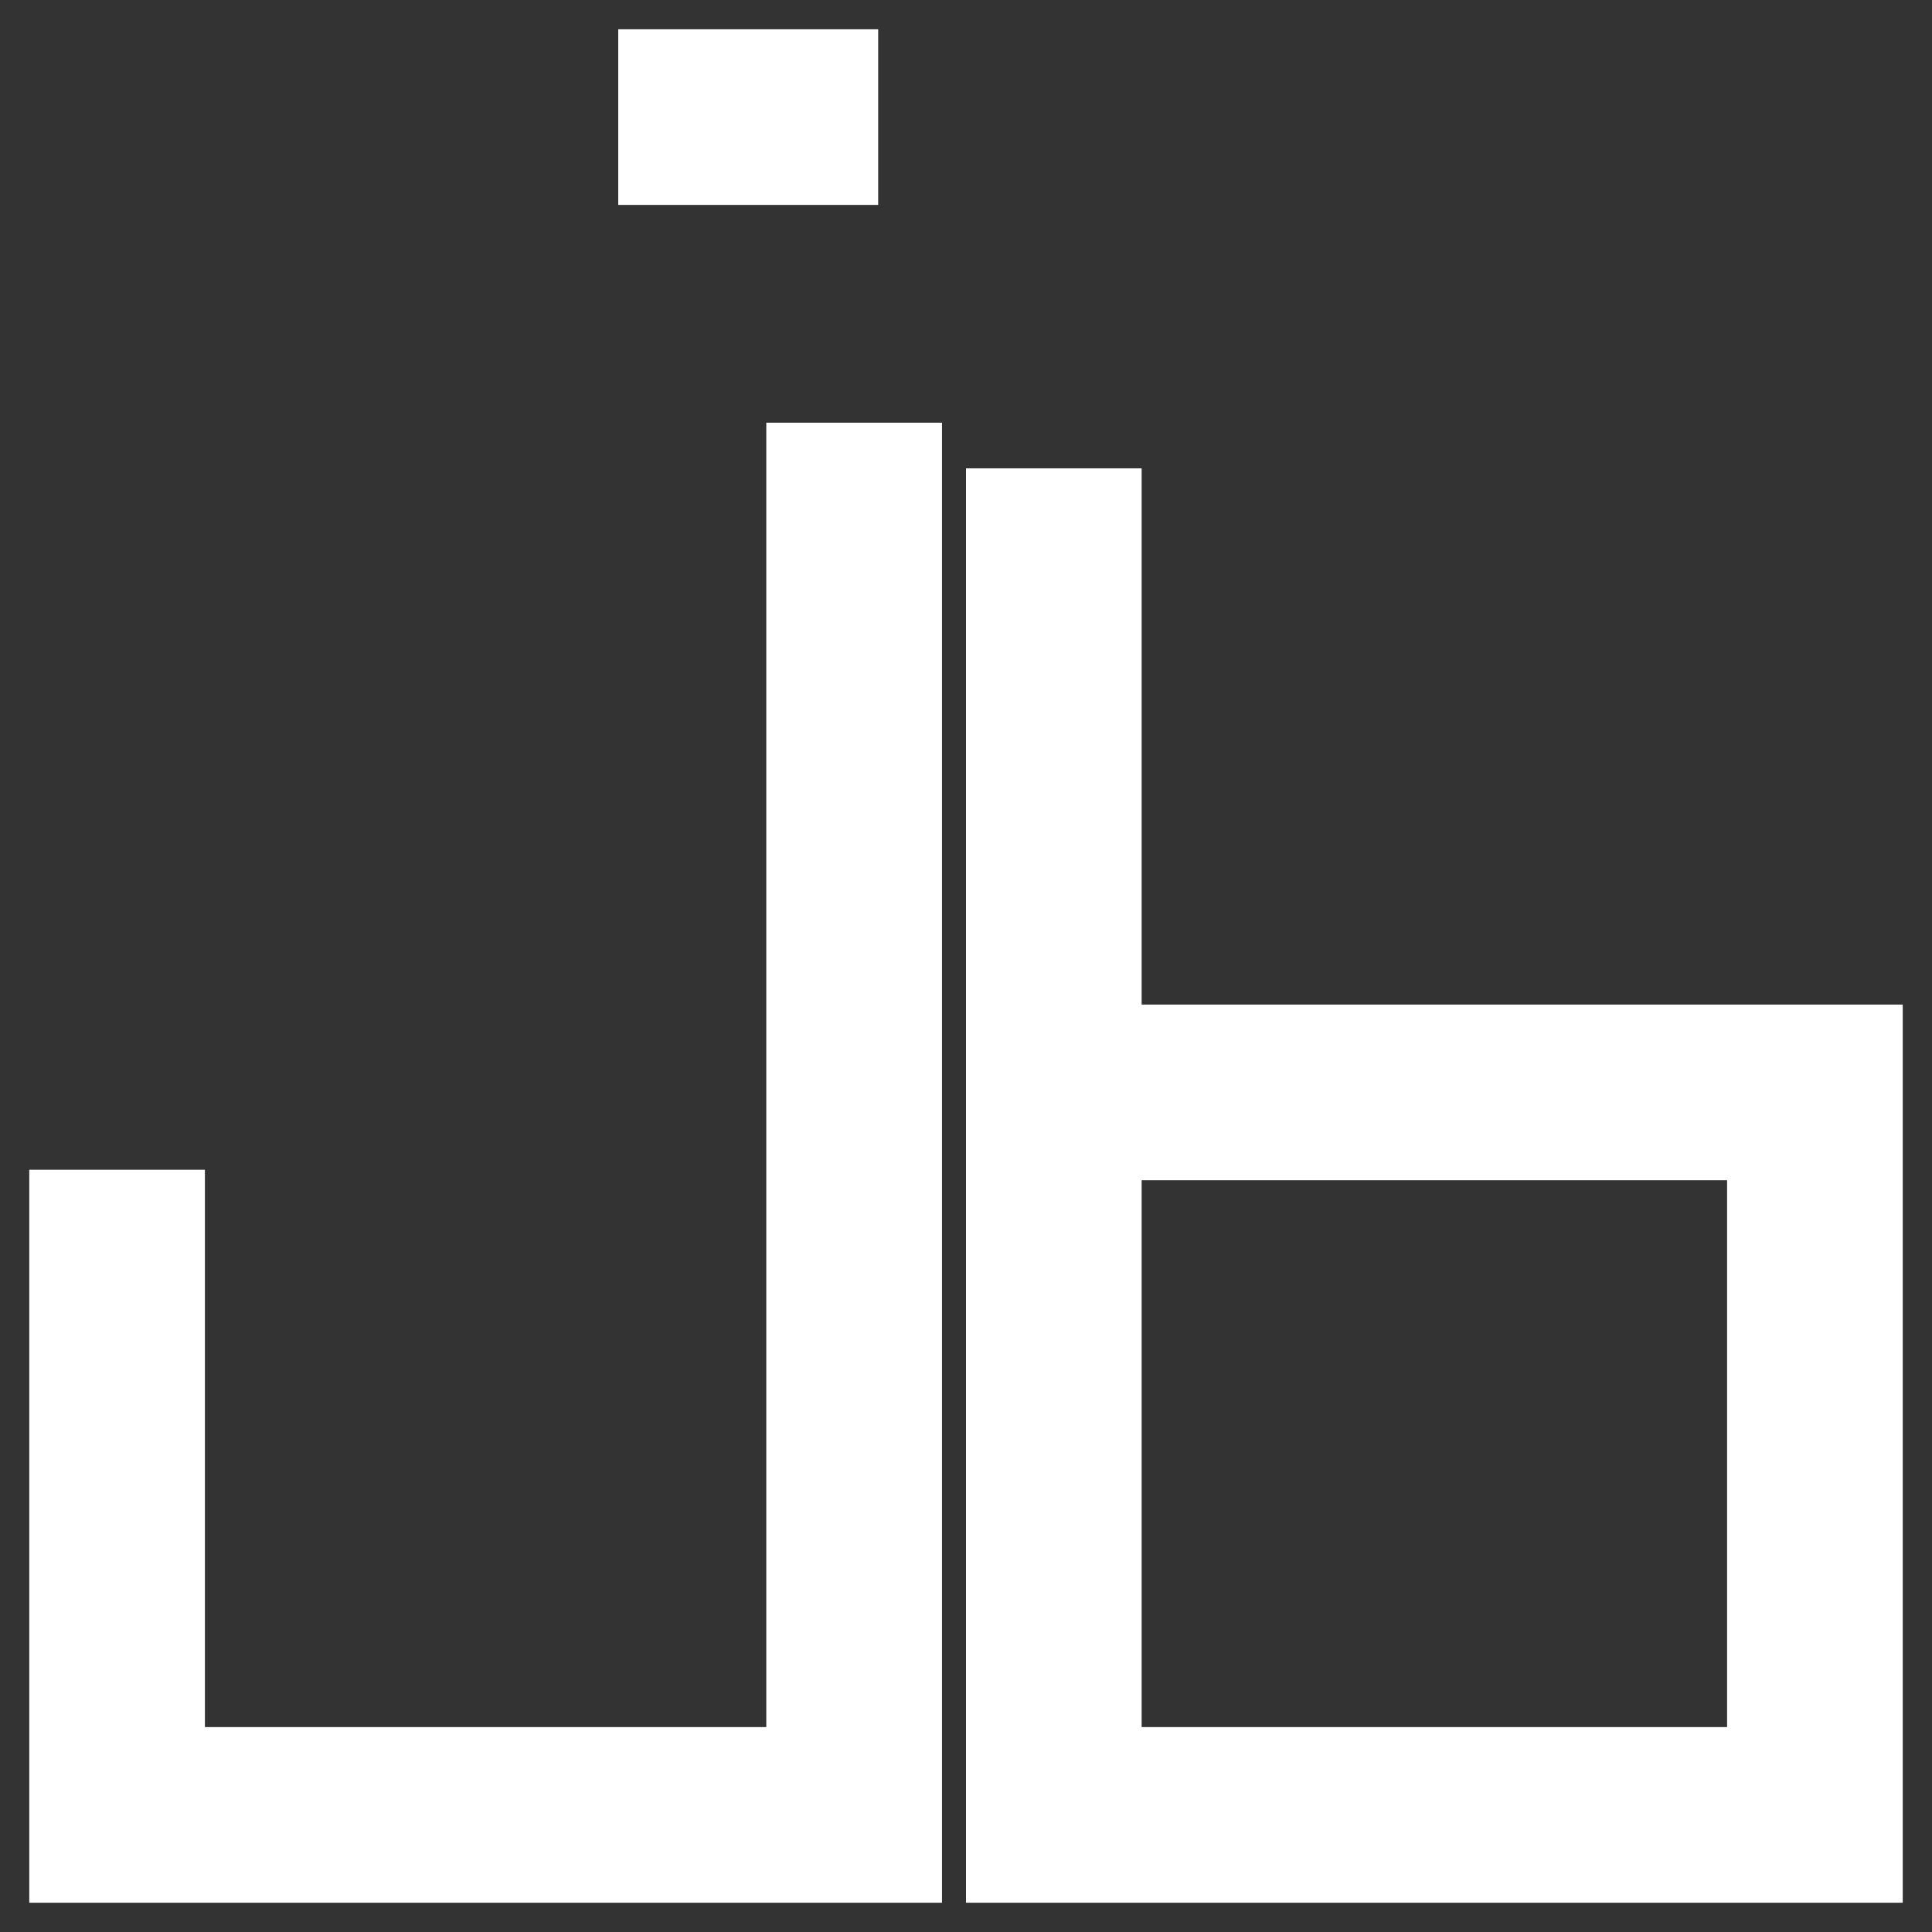 <svg width="33" height="33" viewBox="0 0 33 33" fill="none" xmlns="http://www.w3.org/2000/svg">
<rect x="0" y="0" width="33" height="33" fill="#333333" stroke="none"/>
<path fill-rule="evenodd" clip-rule="evenodd" d="M15 0.5H10.56V3.5H15V0.5ZM16.09 31V7.22H13.089V29.5H3.5V19.98H0.5V31V32.5H2H14.589H16.09V31ZM16.5 8V18.659V31V32.5H18H31H32.5V31V18.659V17.159H31H19.5V8H16.5ZM19.5 29.5V20.159H29.5V29.5H19.5Z" fill="white"/>
</svg>
